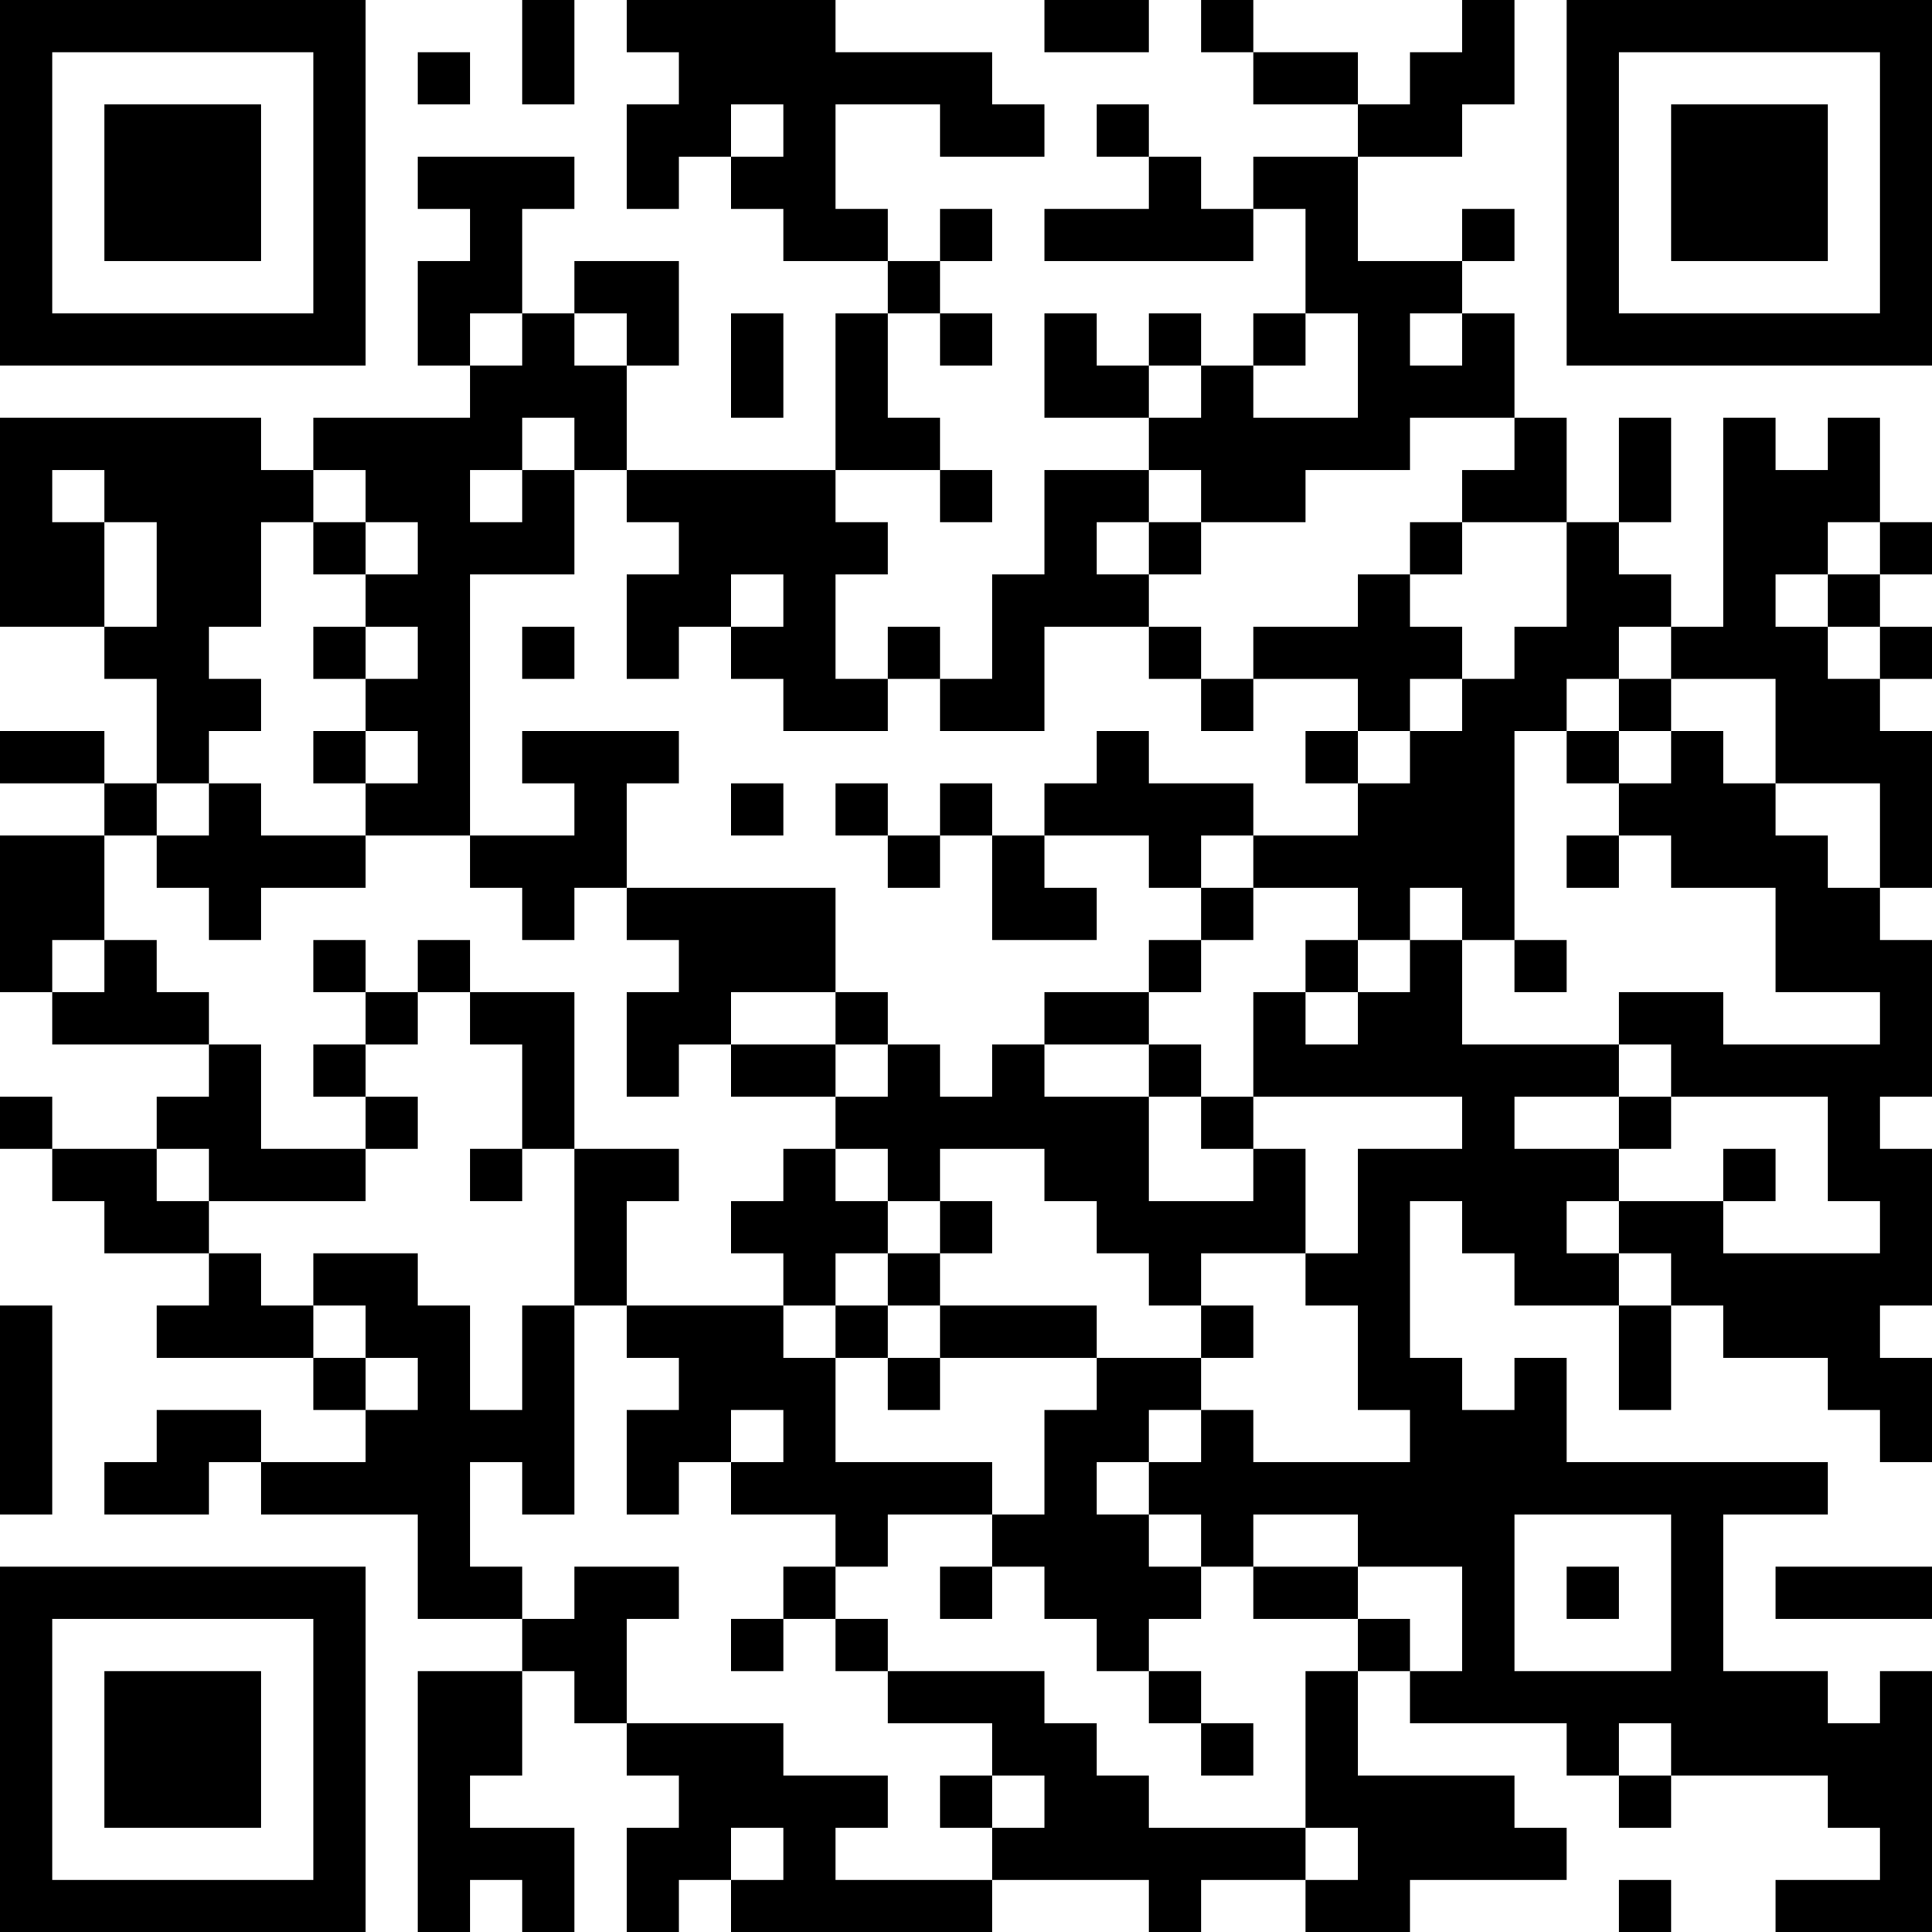 <?xml version="1.0" encoding="UTF-8"?>
<svg xmlns="http://www.w3.org/2000/svg" version="1.1" width="100" height="100" viewBox="0 0 100 100"><rect x="0" y="0" width="100" height="100" fill="#ffffff"/><g transform="scale(2.703)"><g transform="translate(0,0)"><path fill-rule="evenodd" d="M10 0L10 2L11 2L11 0ZM12 0L12 1L13 1L13 2L12 2L12 4L13 4L13 3L14 3L14 4L15 4L15 5L17 5L17 6L16 6L16 9L12 9L12 7L13 7L13 5L11 5L11 6L10 6L10 4L11 4L11 3L8 3L8 4L9 4L9 5L8 5L8 7L9 7L9 8L6 8L6 9L5 9L5 8L0 8L0 12L2 12L2 13L3 13L3 15L2 15L2 14L0 14L0 15L2 15L2 16L0 16L0 19L1 19L1 20L4 20L4 21L3 21L3 22L1 22L1 21L0 21L0 22L1 22L1 23L2 23L2 24L4 24L4 25L3 25L3 26L6 26L6 27L7 27L7 28L5 28L5 27L3 27L3 28L2 28L2 29L4 29L4 28L5 28L5 29L8 29L8 31L10 31L10 32L8 32L8 37L9 37L9 36L10 36L10 37L11 37L11 35L9 35L9 34L10 34L10 32L11 32L11 33L12 33L12 34L13 34L13 35L12 35L12 37L13 37L13 36L14 36L14 37L19 37L19 36L22 36L22 37L23 37L23 36L25 36L25 37L27 37L27 36L30 36L30 35L29 35L29 34L26 34L26 32L27 32L27 33L30 33L30 34L31 34L31 35L32 35L32 34L35 34L35 35L36 35L36 36L34 36L34 37L37 37L37 32L36 32L36 33L35 33L35 32L33 32L33 29L35 29L35 28L30 28L30 26L29 26L29 27L28 27L28 26L27 26L27 23L28 23L28 24L29 24L29 25L31 25L31 27L32 27L32 25L33 25L33 26L35 26L35 27L36 27L36 28L37 28L37 26L36 26L36 25L37 25L37 22L36 22L36 21L37 21L37 18L36 18L36 17L37 17L37 14L36 14L36 13L37 13L37 12L36 12L36 11L37 11L37 10L36 10L36 8L35 8L35 9L34 9L34 8L33 8L33 12L32 12L32 11L31 11L31 10L32 10L32 8L31 8L31 10L30 10L30 8L29 8L29 6L28 6L28 5L29 5L29 4L28 4L28 5L26 5L26 3L28 3L28 2L29 2L29 0L28 0L28 1L27 1L27 2L26 2L26 1L24 1L24 0L23 0L23 1L24 1L24 2L26 2L26 3L24 3L24 4L23 4L23 3L22 3L22 2L21 2L21 3L22 3L22 4L20 4L20 5L24 5L24 4L25 4L25 6L24 6L24 7L23 7L23 6L22 6L22 7L21 7L21 6L20 6L20 8L22 8L22 9L20 9L20 11L19 11L19 13L18 13L18 12L17 12L17 13L16 13L16 11L17 11L17 10L16 10L16 9L18 9L18 10L19 10L19 9L18 9L18 8L17 8L17 6L18 6L18 7L19 7L19 6L18 6L18 5L19 5L19 4L18 4L18 5L17 5L17 4L16 4L16 2L18 2L18 3L20 3L20 2L19 2L19 1L16 1L16 0ZM20 0L20 1L22 1L22 0ZM8 1L8 2L9 2L9 1ZM14 2L14 3L15 3L15 2ZM9 6L9 7L10 7L10 6ZM11 6L11 7L12 7L12 6ZM14 6L14 8L15 8L15 6ZM25 6L25 7L24 7L24 8L26 8L26 6ZM27 6L27 7L28 7L28 6ZM22 7L22 8L23 8L23 7ZM10 8L10 9L9 9L9 10L10 10L10 9L11 9L11 11L9 11L9 16L7 16L7 15L8 15L8 14L7 14L7 13L8 13L8 12L7 12L7 11L8 11L8 10L7 10L7 9L6 9L6 10L5 10L5 12L4 12L4 13L5 13L5 14L4 14L4 15L3 15L3 16L2 16L2 18L1 18L1 19L2 19L2 18L3 18L3 19L4 19L4 20L5 20L5 22L7 22L7 23L4 23L4 22L3 22L3 23L4 23L4 24L5 24L5 25L6 25L6 26L7 26L7 27L8 27L8 26L7 26L7 25L6 25L6 24L8 24L8 25L9 25L9 27L10 27L10 25L11 25L11 29L10 29L10 28L9 28L9 30L10 30L10 31L11 31L11 30L13 30L13 31L12 31L12 33L15 33L15 34L17 34L17 35L16 35L16 36L19 36L19 35L20 35L20 34L19 34L19 33L17 33L17 32L20 32L20 33L21 33L21 34L22 34L22 35L25 35L25 36L26 36L26 35L25 35L25 32L26 32L26 31L27 31L27 32L28 32L28 30L26 30L26 29L24 29L24 30L23 30L23 29L22 29L22 28L23 28L23 27L24 27L24 28L27 28L27 27L26 27L26 25L25 25L25 24L26 24L26 22L28 22L28 21L24 21L24 19L25 19L25 20L26 20L26 19L27 19L27 18L28 18L28 20L31 20L31 21L29 21L29 22L31 22L31 23L30 23L30 24L31 24L31 25L32 25L32 24L31 24L31 23L33 23L33 24L36 24L36 23L35 23L35 21L32 21L32 20L31 20L31 19L33 19L33 20L36 20L36 19L34 19L34 17L32 17L32 16L31 16L31 15L32 15L32 14L33 14L33 15L34 15L34 16L35 16L35 17L36 17L36 15L34 15L34 13L32 13L32 12L31 12L31 13L30 13L30 14L29 14L29 18L28 18L28 17L27 17L27 18L26 18L26 17L24 17L24 16L26 16L26 15L27 15L27 14L28 14L28 13L29 13L29 12L30 12L30 10L28 10L28 9L29 9L29 8L27 8L27 9L25 9L25 10L23 10L23 9L22 9L22 10L21 10L21 11L22 11L22 12L20 12L20 14L18 14L18 13L17 13L17 14L15 14L15 13L14 13L14 12L15 12L15 11L14 11L14 12L13 12L13 13L12 13L12 11L13 11L13 10L12 10L12 9L11 9L11 8ZM1 9L1 10L2 10L2 12L3 12L3 10L2 10L2 9ZM6 10L6 11L7 11L7 10ZM22 10L22 11L23 11L23 10ZM27 10L27 11L26 11L26 12L24 12L24 13L23 13L23 12L22 12L22 13L23 13L23 14L24 14L24 13L26 13L26 14L25 14L25 15L26 15L26 14L27 14L27 13L28 13L28 12L27 12L27 11L28 11L28 10ZM35 10L35 11L34 11L34 12L35 12L35 13L36 13L36 12L35 12L35 11L36 11L36 10ZM6 12L6 13L7 13L7 12ZM10 12L10 13L11 13L11 12ZM31 13L31 14L30 14L30 15L31 15L31 14L32 14L32 13ZM6 14L6 15L7 15L7 14ZM10 14L10 15L11 15L11 16L9 16L9 17L10 17L10 18L11 18L11 17L12 17L12 18L13 18L13 19L12 19L12 21L13 21L13 20L14 20L14 21L16 21L16 22L15 22L15 23L14 23L14 24L15 24L15 25L12 25L12 23L13 23L13 22L11 22L11 19L9 19L9 18L8 18L8 19L7 19L7 18L6 18L6 19L7 19L7 20L6 20L6 21L7 21L7 22L8 22L8 21L7 21L7 20L8 20L8 19L9 19L9 20L10 20L10 22L9 22L9 23L10 23L10 22L11 22L11 25L12 25L12 26L13 26L13 27L12 27L12 29L13 29L13 28L14 28L14 29L16 29L16 30L15 30L15 31L14 31L14 32L15 32L15 31L16 31L16 32L17 32L17 31L16 31L16 30L17 30L17 29L19 29L19 30L18 30L18 31L19 31L19 30L20 30L20 31L21 31L21 32L22 32L22 33L23 33L23 34L24 34L24 33L23 33L23 32L22 32L22 31L23 31L23 30L22 30L22 29L21 29L21 28L22 28L22 27L23 27L23 26L24 26L24 25L23 25L23 24L25 24L25 22L24 22L24 21L23 21L23 20L22 20L22 19L23 19L23 18L24 18L24 17L23 17L23 16L24 16L24 15L22 15L22 14L21 14L21 15L20 15L20 16L19 16L19 15L18 15L18 16L17 16L17 15L16 15L16 16L17 16L17 17L18 17L18 16L19 16L19 18L21 18L21 17L20 17L20 16L22 16L22 17L23 17L23 18L22 18L22 19L20 19L20 20L19 20L19 21L18 21L18 20L17 20L17 19L16 19L16 17L12 17L12 15L13 15L13 14ZM4 15L4 16L3 16L3 17L4 17L4 18L5 18L5 17L7 17L7 16L5 16L5 15ZM14 15L14 16L15 16L15 15ZM30 16L30 17L31 17L31 16ZM25 18L25 19L26 19L26 18ZM29 18L29 19L30 19L30 18ZM14 19L14 20L16 20L16 21L17 21L17 20L16 20L16 19ZM20 20L20 21L22 21L22 23L24 23L24 22L23 22L23 21L22 21L22 20ZM31 21L31 22L32 22L32 21ZM16 22L16 23L17 23L17 24L16 24L16 25L15 25L15 26L16 26L16 28L19 28L19 29L20 29L20 27L21 27L21 26L23 26L23 25L22 25L22 24L21 24L21 23L20 23L20 22L18 22L18 23L17 23L17 22ZM33 22L33 23L34 23L34 22ZM18 23L18 24L17 24L17 25L16 25L16 26L17 26L17 27L18 27L18 26L21 26L21 25L18 25L18 24L19 24L19 23ZM0 25L0 29L1 29L1 25ZM17 25L17 26L18 26L18 25ZM14 27L14 28L15 28L15 27ZM29 29L29 32L32 32L32 29ZM24 30L24 31L26 31L26 30ZM30 30L30 31L31 31L31 30ZM34 30L34 31L37 31L37 30ZM31 33L31 34L32 34L32 33ZM18 34L18 35L19 35L19 34ZM14 35L14 36L15 36L15 35ZM31 36L31 37L32 37L32 36ZM0 0L0 7L7 7L7 0ZM1 1L1 6L6 6L6 1ZM2 2L2 5L5 5L5 2ZM30 0L30 7L37 7L37 0ZM31 1L31 6L36 6L36 1ZM32 2L32 5L35 5L35 2ZM0 30L0 37L7 37L7 30ZM1 31L1 36L6 36L6 31ZM2 32L2 35L5 35L5 32Z" fill="#000000"/></g></g></svg>
